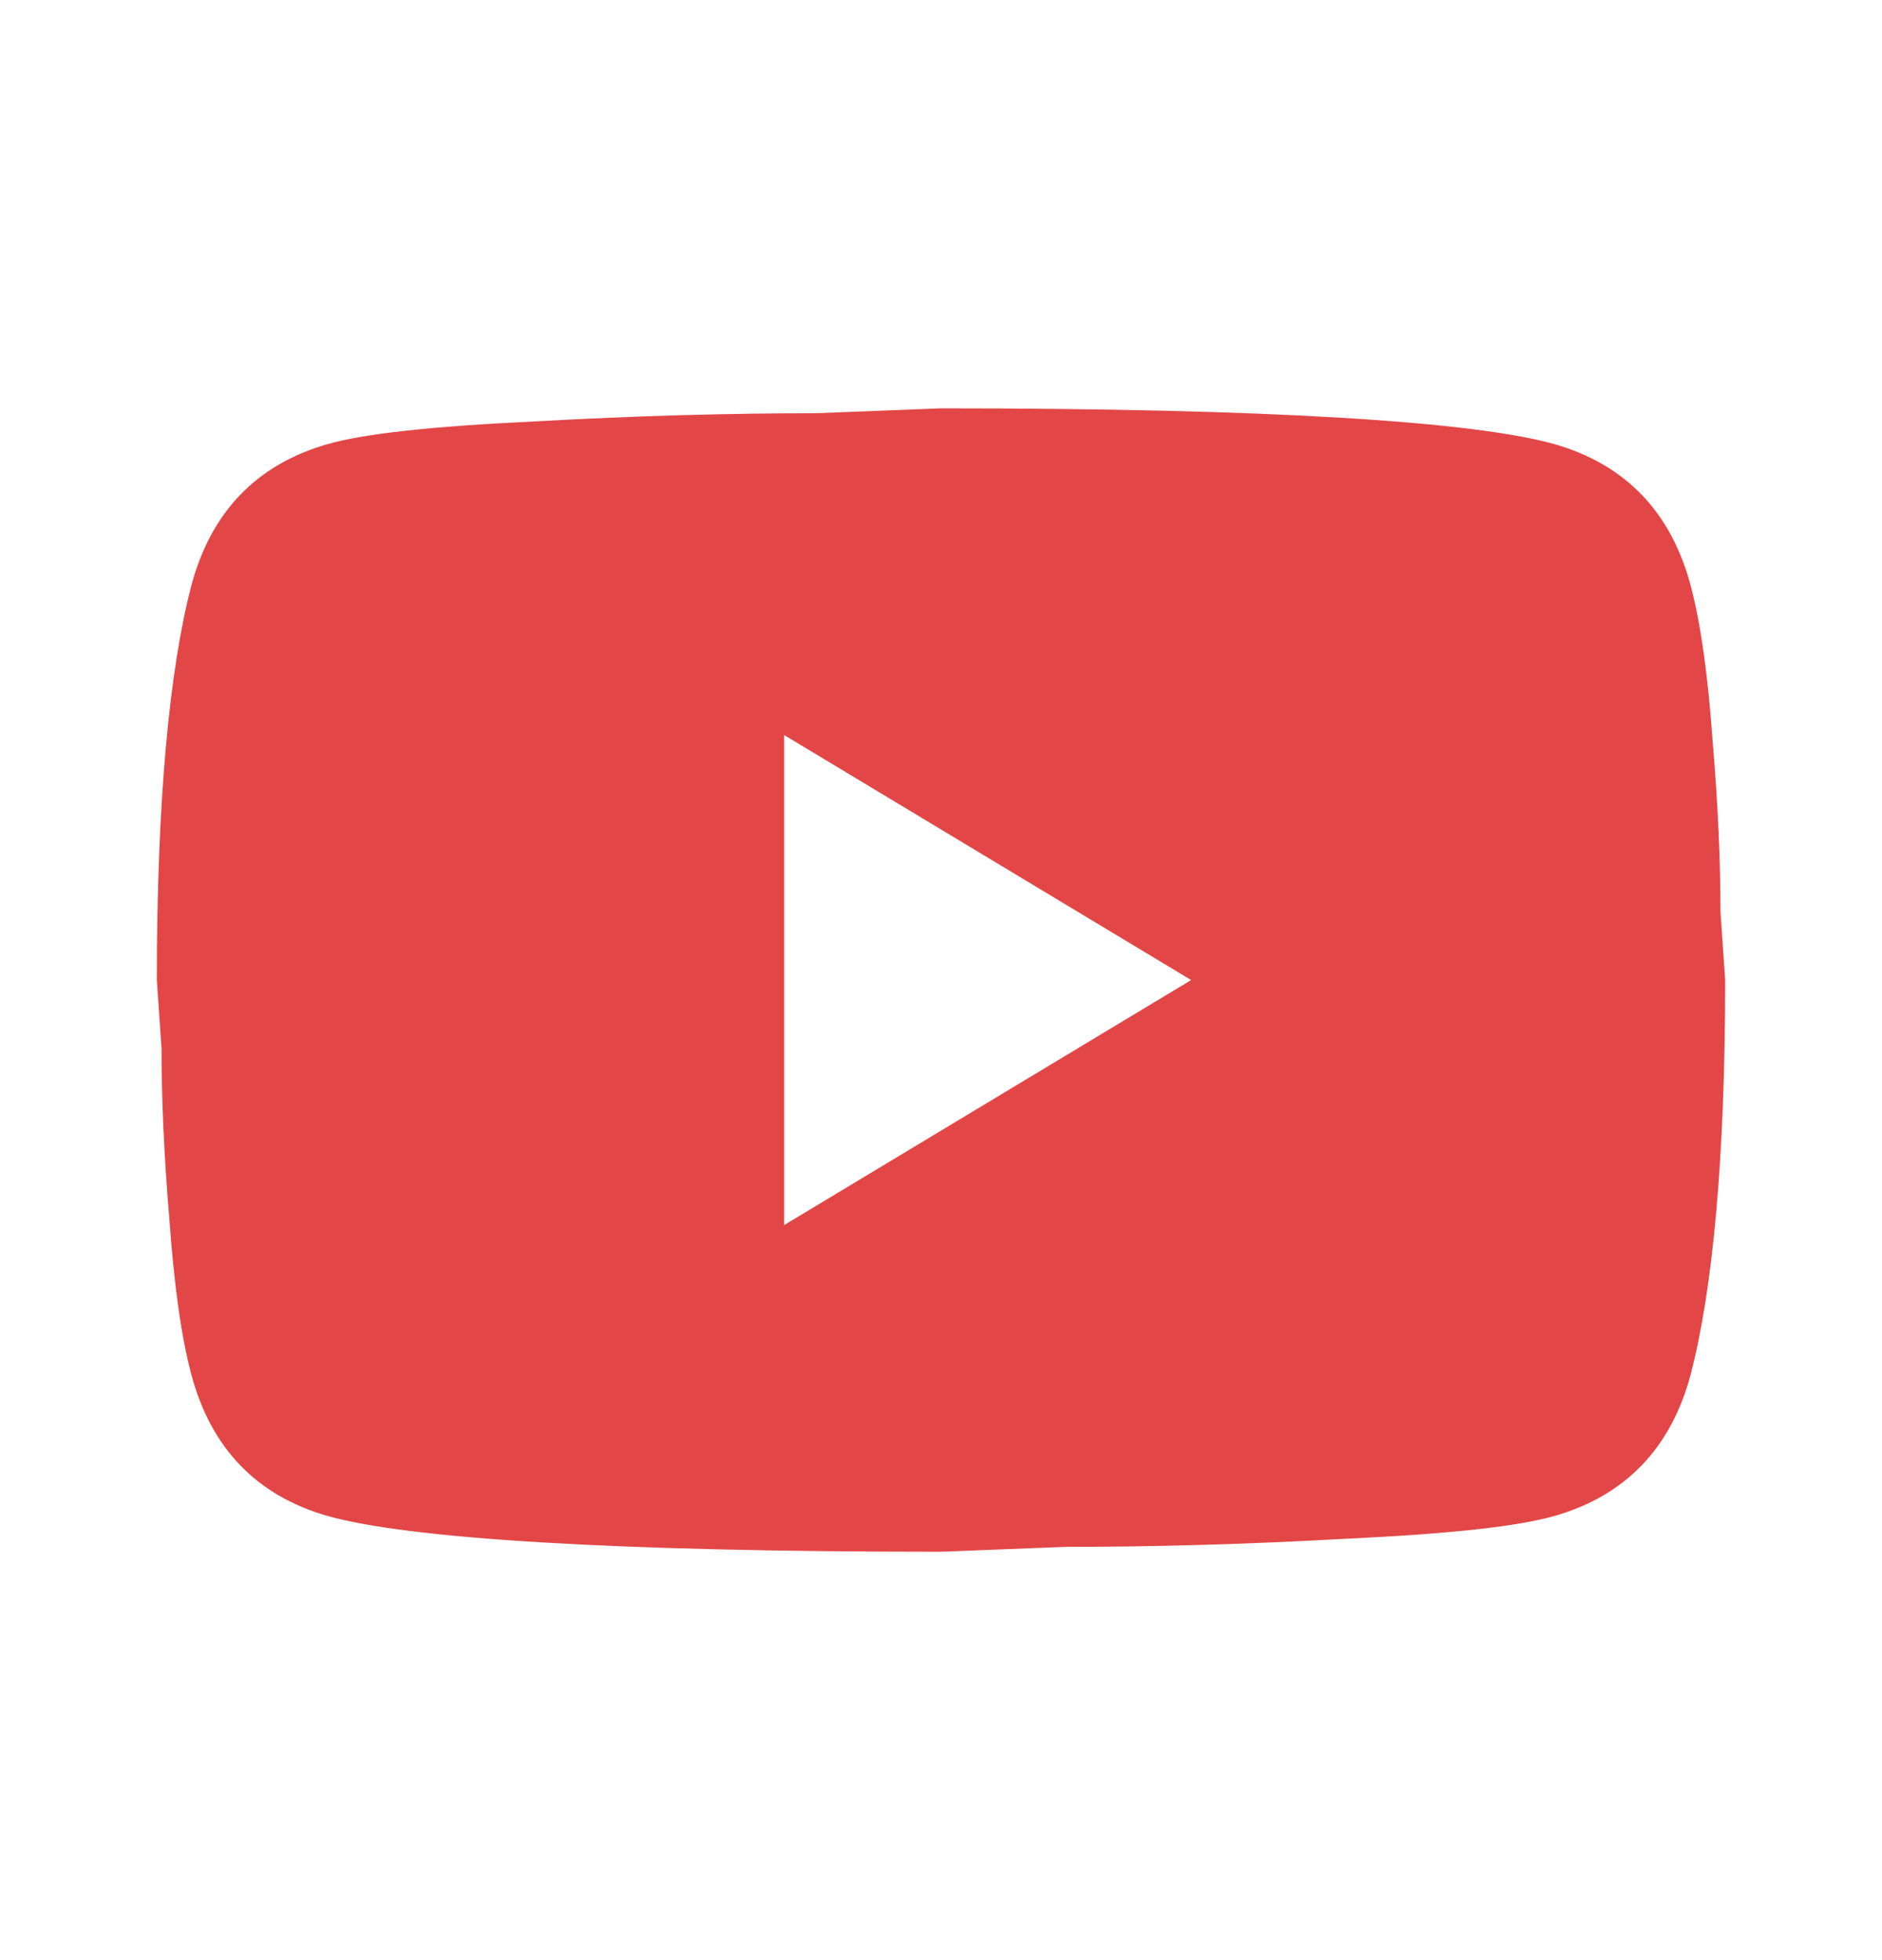 <svg width="48" height="50" viewBox="0 0 48 50" fill="none" xmlns="http://www.w3.org/2000/svg">
<path d="M20 31.25L30.38 25L20 18.75V31.25ZM43.12 14.937C43.38 15.916 43.56 17.229 43.68 18.896C43.82 20.562 43.88 22 43.88 23.25L44 25C44 29.562 43.68 32.916 43.12 35.062C42.62 36.937 41.46 38.146 39.66 38.666C38.72 38.937 37 39.125 34.36 39.25C31.76 39.396 29.38 39.458 27.18 39.458L24 39.583C15.62 39.583 10.4 39.25 8.34 38.666C6.54 38.146 5.38 36.937 4.88 35.062C4.62 34.083 4.44 32.771 4.32 31.104C4.18 29.437 4.12 28 4.12 26.75L4 25C4 20.437 4.32 17.083 4.88 14.937C5.38 13.062 6.54 11.854 8.34 11.333C9.28 11.062 11 10.875 13.64 10.75C16.24 10.604 18.62 10.541 20.82 10.541L24 10.416C32.38 10.416 37.6 10.75 39.66 11.333C41.46 11.854 42.62 13.062 43.12 14.937Z" fill="#E34646"/>
</svg>
